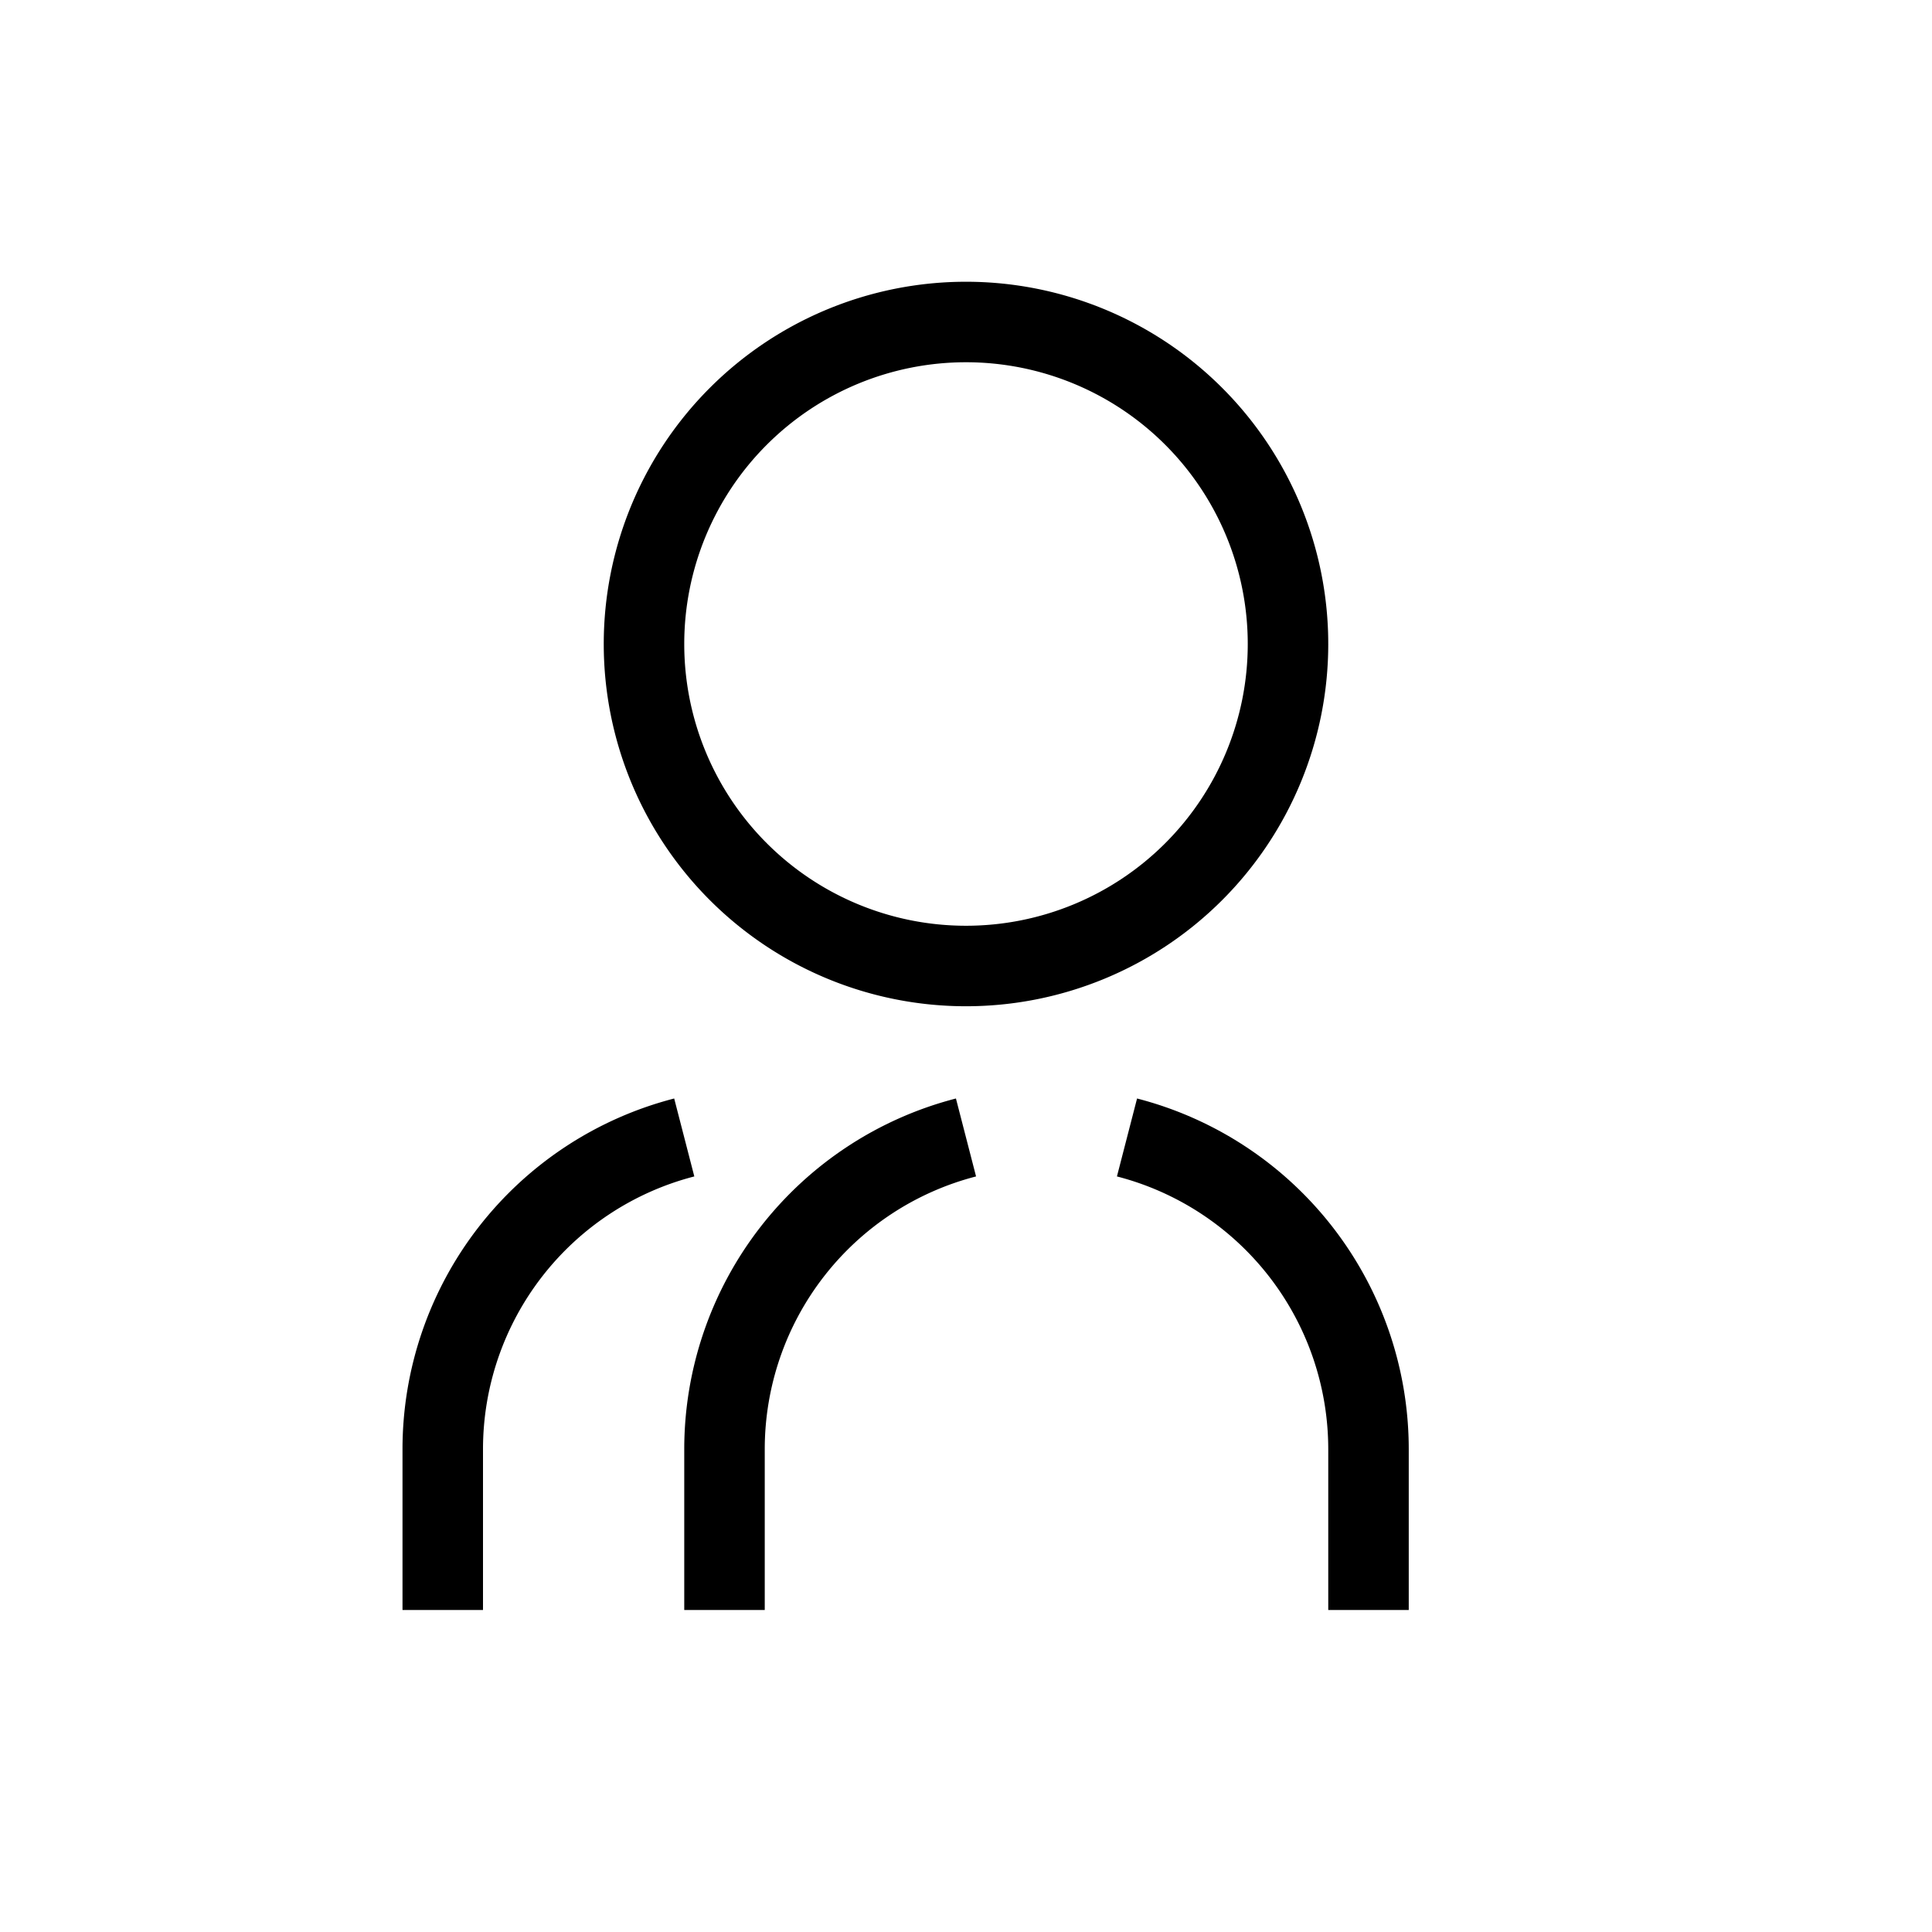 <svg xmlns="http://www.w3.org/2000/svg" fill="none" viewBox="0 0 24 24" stroke="currentColor">
  <path strokeLinecap="round" strokeLinejoin="round" strokeWidth="2" d="M17 20v-2a4 4 0 00-3-3.87M9 20v-2a4 4 0 013-3.87M12 4a4 4 0 100 8 4 4 0 000-8zM5.5 20v-2a4 4 0 013-3.87" />
</svg>
